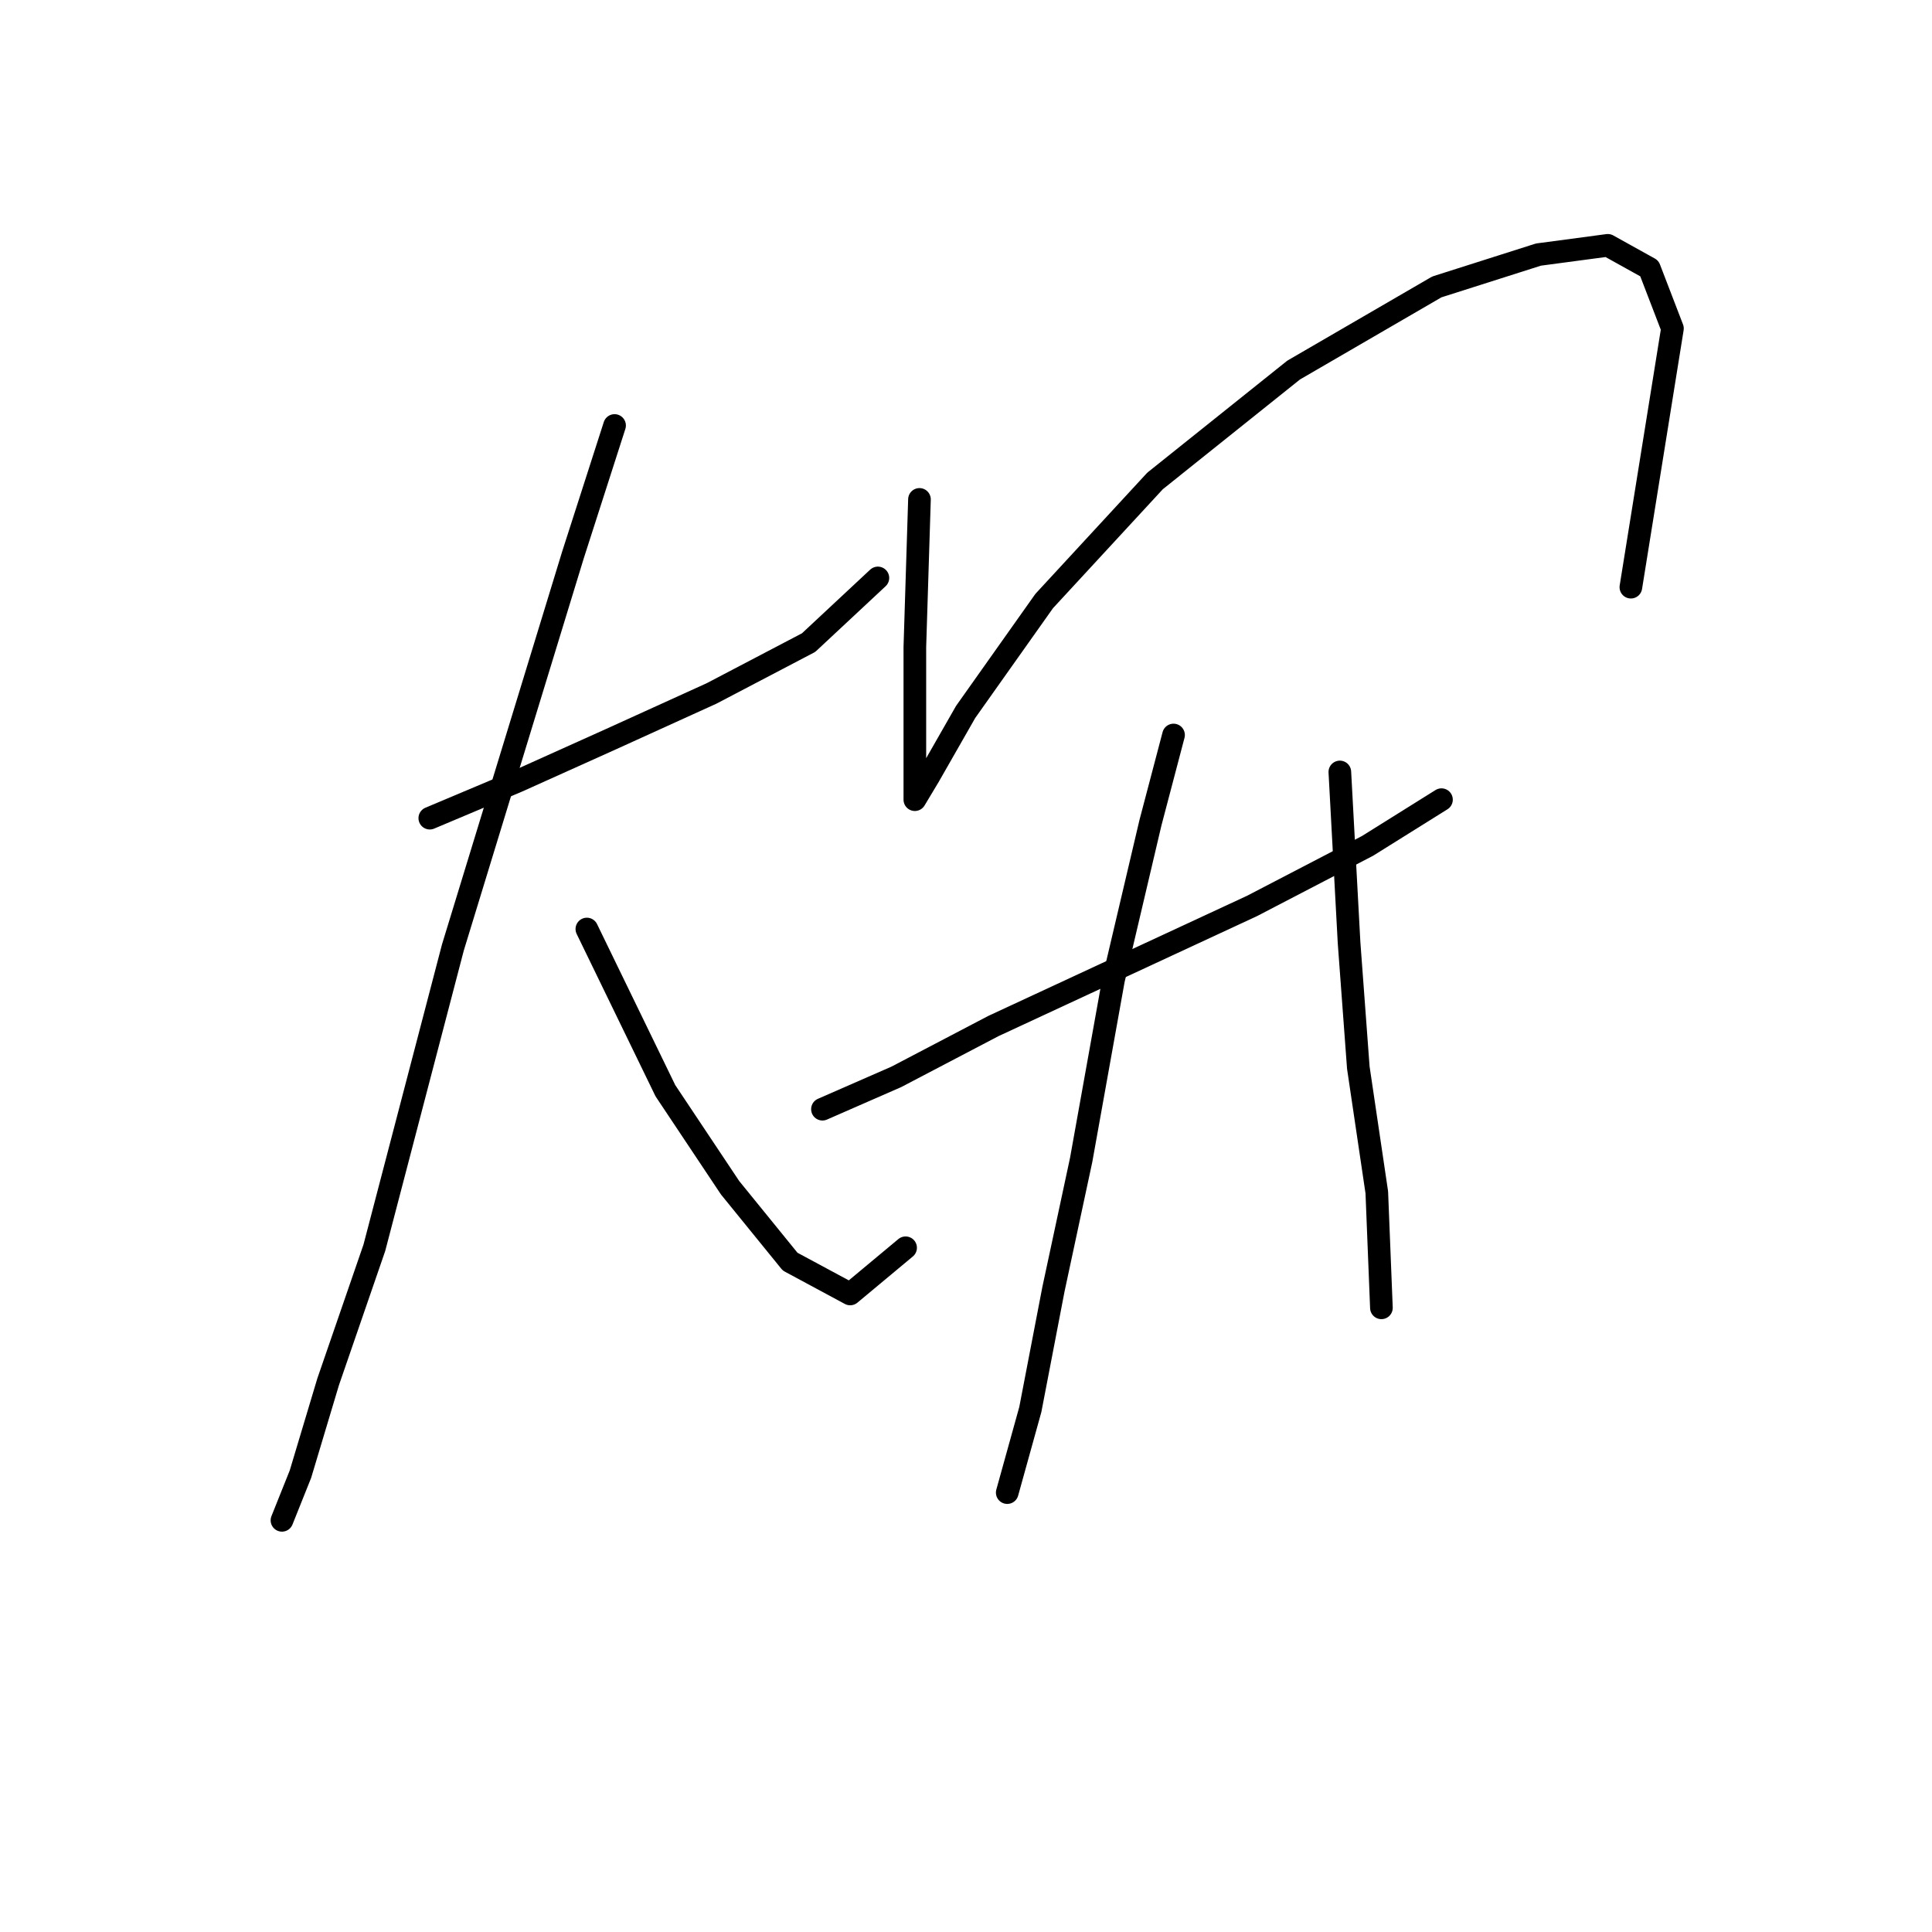 <?xml version="1.0" standalone="no"?>
    <svg width="256" height="256" xmlns="http://www.w3.org/2000/svg" version="1.1">
    <polyline stroke="black" stroke-width="3" stroke-linecap="round" fill="transparent" stroke-linejoin="round" points="56.95 108.41 68.58 103.513 80.822 98.004 94.289 91.883 107.143 85.149 116.325 76.58 116.325 76.58 " />
        <polyline stroke="black" stroke-width="3" stroke-linecap="round" fill="transparent" stroke-linejoin="round" points="81.434 56.38 75.925 73.519 60.01 125.549 49.604 165.336 43.483 183.088 39.811 195.33 37.362 201.451 37.362 201.451 37.362 201.451 " />
        <polyline stroke="black" stroke-width="3" stroke-linecap="round" fill="transparent" stroke-linejoin="round" points="77.762 123.1 88.168 144.524 96.737 157.379 104.695 167.173 112.652 171.457 119.997 165.336 119.997 165.336 " />
        <polyline stroke="black" stroke-width="3" stroke-linecap="round" fill="transparent" stroke-linejoin="round" points="121.834 66.174 121.222 85.762 121.222 94.943 121.222 101.677 121.222 104.737 121.222 105.961 123.058 102.901 127.955 94.331 138.361 79.64 153.052 63.726 171.415 49.035 190.39 38.017 203.857 33.732 213.039 32.508 218.548 35.568 221.608 43.526 216.099 77.804 216.099 77.804 " />
        <polyline stroke="black" stroke-width="3" stroke-linecap="round" fill="transparent" stroke-linejoin="round" points="108.979 146.973 118.773 142.688 131.628 135.955 148.767 127.997 165.906 120.04 181.209 112.082 191.003 105.961 191.003 105.961 " />
        <polyline stroke="black" stroke-width="3" stroke-linecap="round" fill="transparent" stroke-linejoin="round" points="155.5 97.392 152.439 109.022 147.543 129.834 143.258 153.706 139.585 170.845 136.524 186.76 133.464 197.778 133.464 197.778 " />
        <polyline stroke="black" stroke-width="3" stroke-linecap="round" fill="transparent" stroke-linejoin="round" points="177.536 102.289 178.76 124.937 179.984 141.464 182.433 157.991 183.045 173.294 183.045 173.294 " />
        </svg>